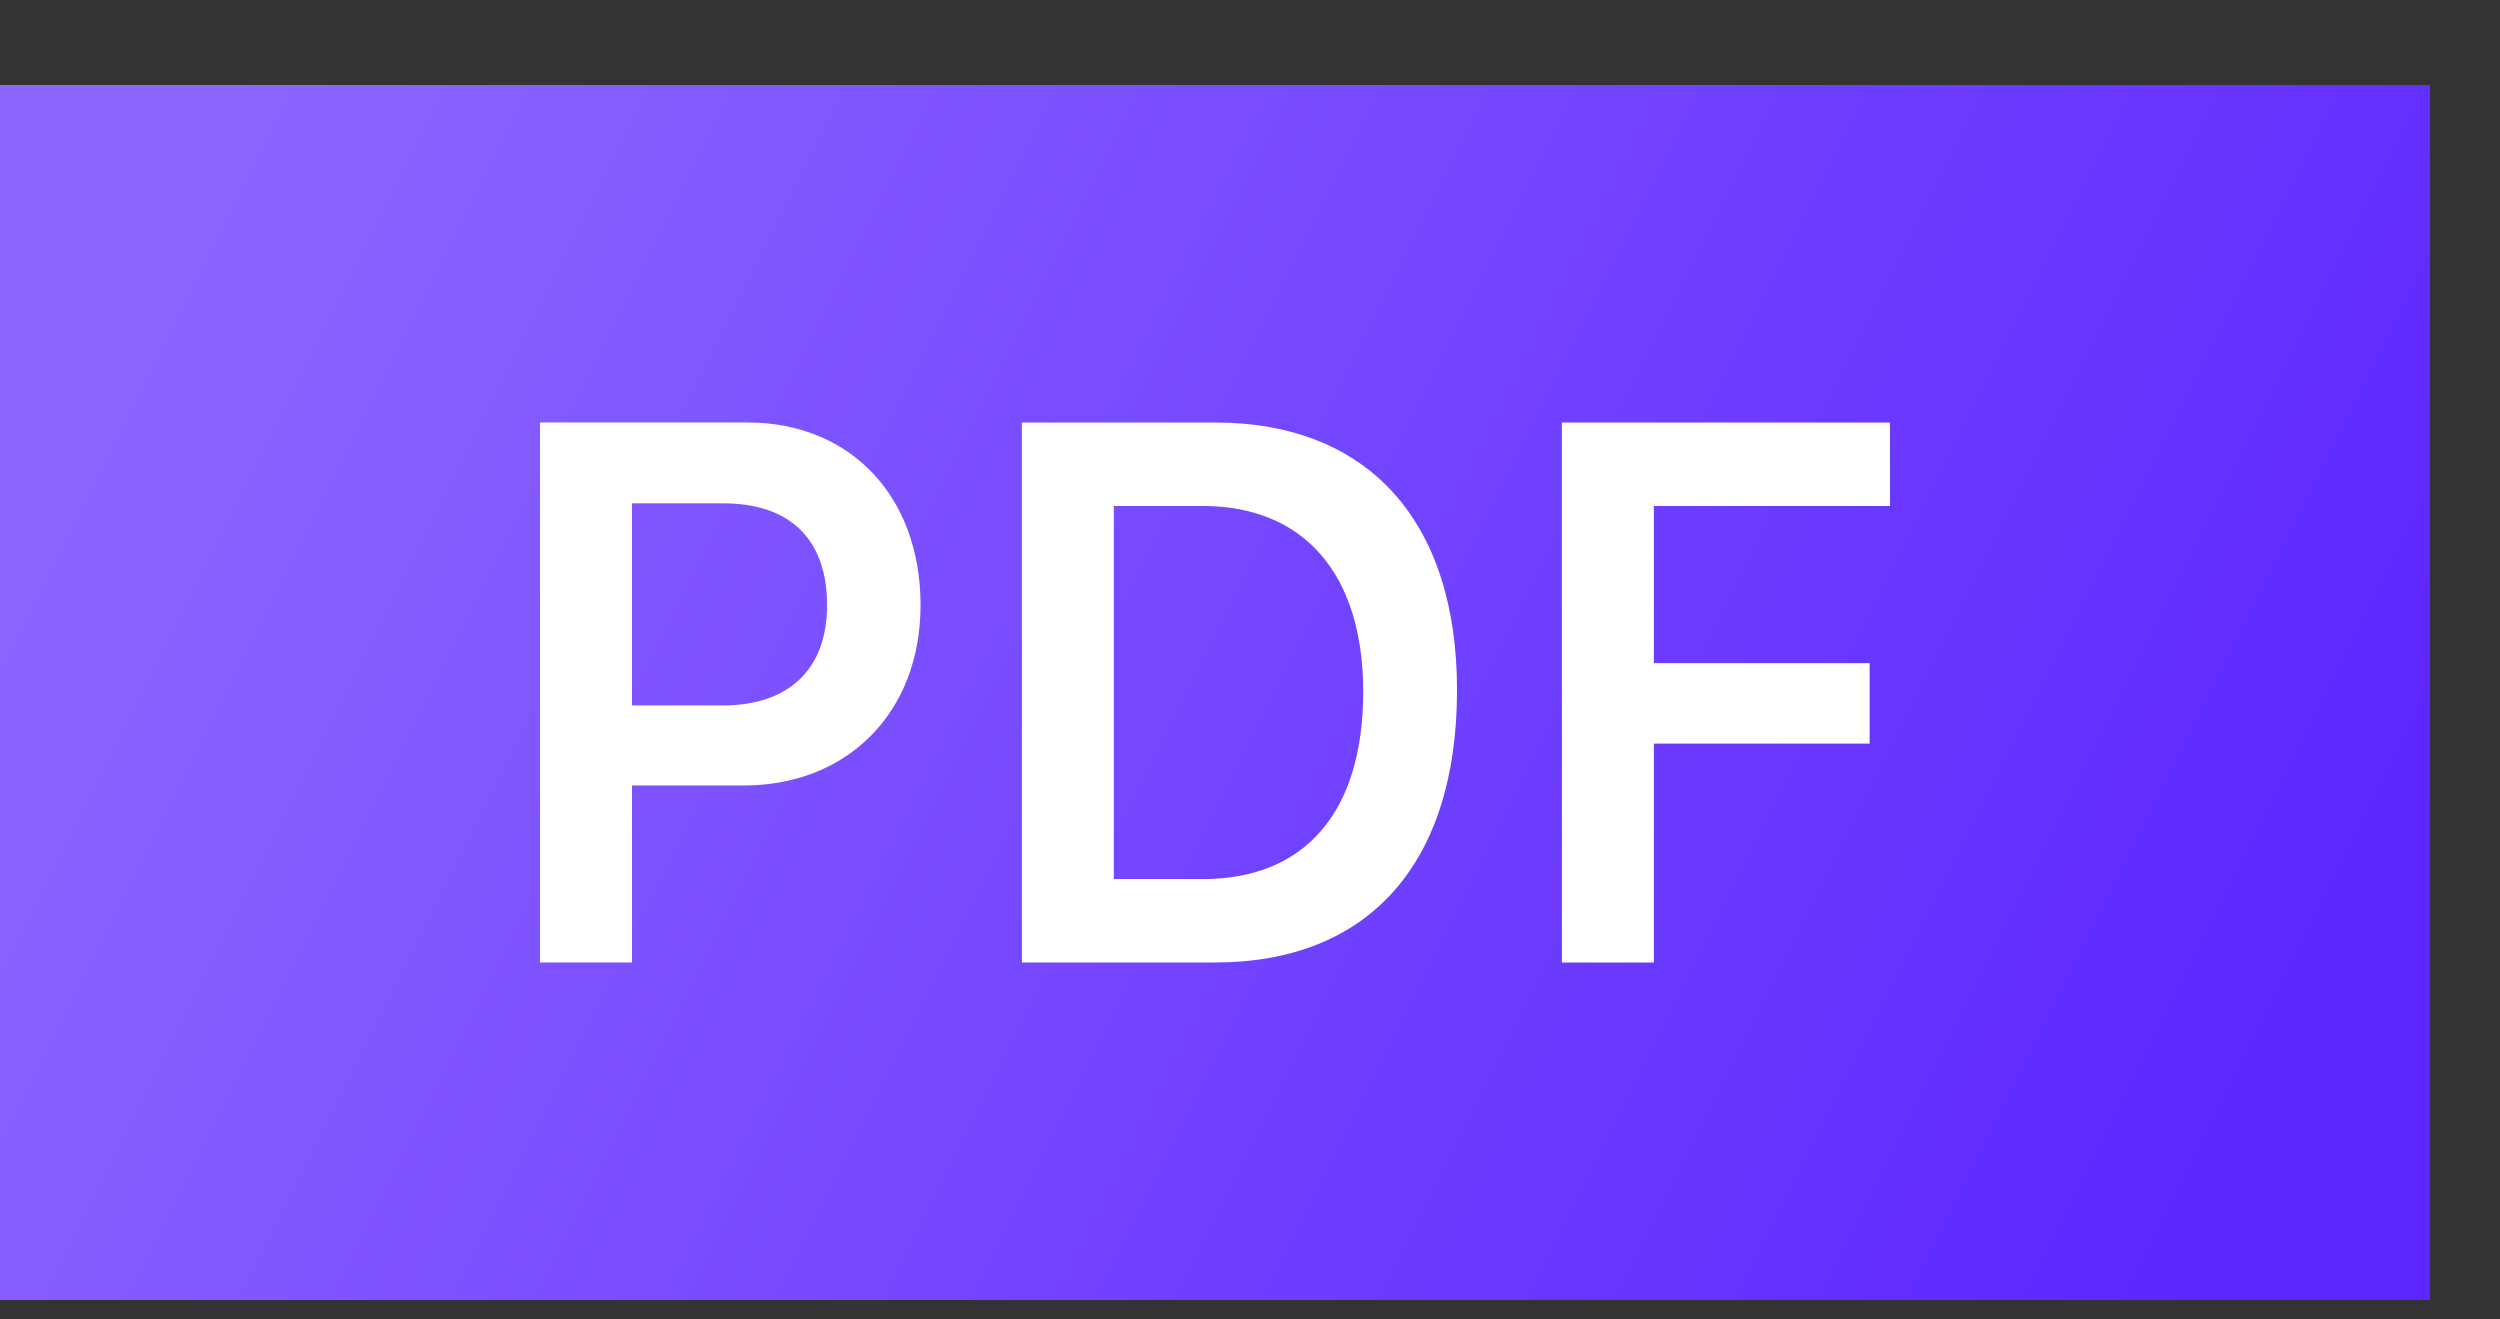 <svg width="36" height="19" xmlns="http://www.w3.org/2000/svg"><rect width="100%" height="100%" fill="#333333" stroke="none"/><defs><linearGradient x1="100%" y1="62.5%" x2="0%" y2="37.5%" id="a"><stop stop-color="#5C26FF" offset="0%"/><stop stop-color="#8C66FF" offset="100%"/></linearGradient></defs><g fill="none" fill-rule="evenodd"><path fill="url(#a)" d="M0 1.224h34.992V18.72H0z"/><path d="M9.101 13.86v-2.549h1.608c1.5 0 2.547-1.056 2.547-2.597 0-1.568-1.012-2.63-2.49-2.63h-2.99v7.776h1.325zm1.31-3.702H9.1v-2.91h1.315c.955 0 1.495.512 1.495 1.466 0 .927-.555 1.444-1.5 1.444zm7.082 3.702c2.22 0 3.488-1.428 3.488-3.923 0-2.441-1.284-3.853-3.488-3.853h-2.778v7.776h2.778zm-.174-1.202h-1.28V7.286h1.28c1.453 0 2.311.975 2.311 2.673 0 1.735-.837 2.7-2.311 2.7zm6.497 1.202v-3.152h3.107V9.549h-3.107V7.286h3.4V6.084h-4.725v7.776h1.325z" fill="#FFF" fill-rule="nonzero"/></g></svg>
